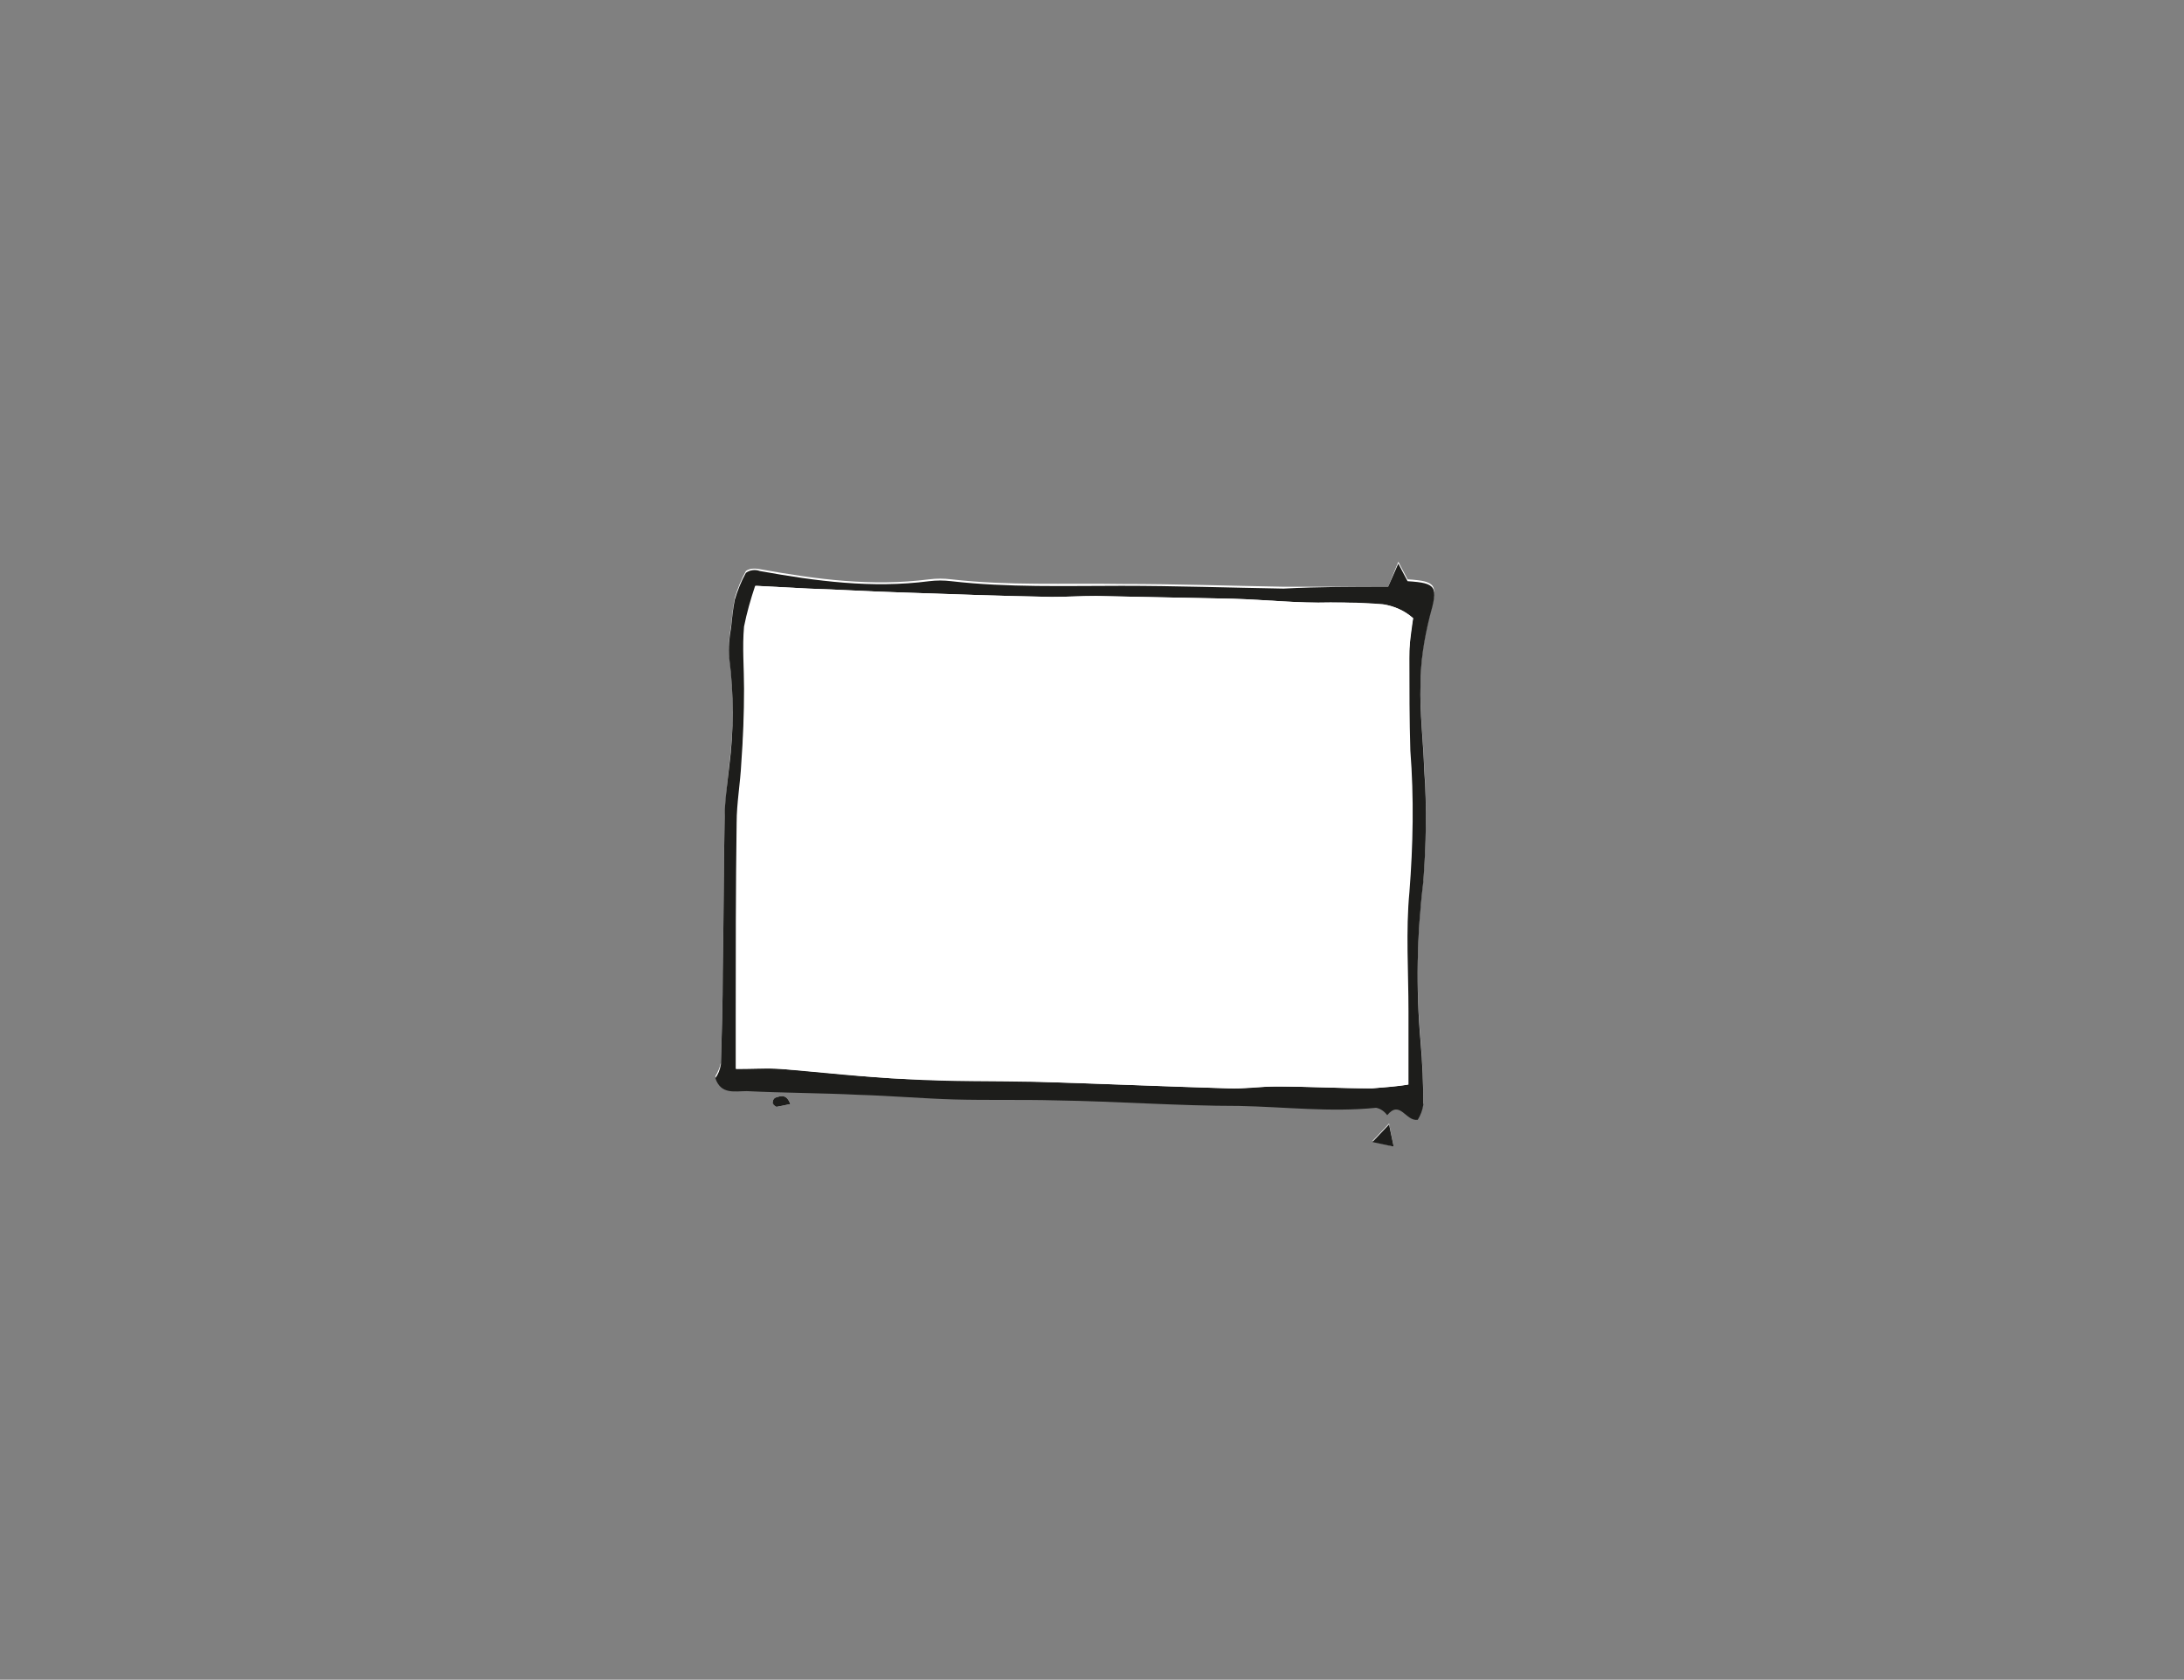<svg id="Ebene_1" xmlns="http://www.w3.org/2000/svg" viewBox="0 0 236 181.5">
        <rect x="0" y="0" width="236" height="181.5" fill="#808080" stroke="none"/>
        <path fill="#fff" d="M150 63.4h-11.3c-5.8-.1-11.6-.3-17.5-.3-6.1-.1-12.3.2-18.4-.5-.8-.1-1.6-.1-2.4 0-6.2.8-12.2 0-18.3-1.1-.5-.1-1.1-.1-1.5.2-.5.9-.9 1.9-1.2 2.9-.2 1-.3 2-.4 3-.2 1.1-.3 2.2-.2 3.3.5 3.9.5 7.8 0 11.7-.2 1.9-.4 3.8-.5 5.7-.1 5.5-.1 11-.2 16.5 0 3.3-.1 6.7-.2 10-.1.5-.3 1-.6 1.5.6 1.9 2.1 1.4 3.4 1.4 4 .1 8.1.2 12.1.4 3.4.1 6.9.5 10.3.5 3.7.1 7.3 0 11 .1 6.6.2 13.2.6 19.8.6 4.9 0 9.9.7 14.8.2.5.2.9.4 1.2.8 1.4-1.6 2 .7 3.3.5.3-.5.5-1 .6-1.6 0-2.3-.1-4.6-.3-6.9-.5-5.7-.4-11.5.3-17.2.3-4 .4-8.1.1-12.1-.1-3.1-.5-6.2-.4-9.3 0-2.5.4-4.9 1-7.3.9-3.2.8-3.6-2.4-3.8l-1-1.9-1.1 2.7zm.6 60.5l-.5-2.5-1.8 1.9 2.3.6zm-65.2-4.6c-.4-1.1-1-.9-1.6-.7-.2.1-.3.3-.3.5.1.2.2.4.4.5l1.5-.3z"/>
        <path fill="#1d1d1b" d="M150 63.4l1.1-2.5 1 1.9c3.2.2 3.3.6 2.4 3.8-.6 2.4-1 4.9-1 7.3-.1 3.1.3 6.2.4 9.3.3 4 .2 8.1-.1 12.1-.7 5.7-.8 11.5-.3 17.2.2 2.3.3 4.6.3 6.9-.1.6-.3 1.1-.6 1.6-1.3.2-1.9-2.2-3.3-.5-.3-.4-.7-.7-1.2-.8-4.9.5-9.9-.1-14.8-.2-6.6 0-13.2-.5-19.8-.6-3.7-.1-7.3 0-11-.1-3.4-.1-6.9-.4-10.3-.5-4-.2-8.1-.2-12.1-.4-1.3 0-2.8.4-3.4-1.4.3-.4.5-.9.6-1.5.1-3.3.2-6.7.2-10 .1-5.5.1-11 .2-16.5 0-1.9.3-3.8.5-5.7.5-3.9.5-7.8 0-11.7-.1-1.1 0-2.2.2-3.3.1-1 .2-2 .4-3 .3-1 .7-2 1.2-2.9.4-.3 1-.4 1.5-.2 6.1 1.1 12.1 1.9 18.3 1.1.8-.1 1.6-.1 2.4 0 6.1.7 12.3.5 18.4.5 5.8 0 11.6.2 17.5.3 3.8-.2 7.5-.2 11.3-.2zm2.7 3.4c-.9-.8-2-1.3-3.2-1.5-1.9-.1-3.8-.2-5.7-.2-3.5.1-7-.3-10.5-.4l-14.8-.3c-1.6 0-3.2.1-4.8.1-5.6-.1-11.2-.3-16.8-.5-3.2-.1-6.3-.3-9.5-.4l-5.7-.3c-.5 1.4-.9 2.9-1.2 4.4-.2 2.2 0 4.5 0 6.7 0 2.7-.2 5.4-.3 8.1-.1 2.1-.5 4.3-.5 6.4-.1 7-.1 14-.1 21.1v5.5c1.8 0 3.3-.1 4.8 0 4.5.4 9 .9 13.6 1.1 4.8.2 9.6.1 14.4.3 6.8.2 13.6.5 20.4.7 1.8 0 3.5-.2 5.2-.2 3.4 0 6.9.2 10.3.2 1.3-.1 2.6-.2 3.9-.4v-7.9c0-4.3-.3-8.7.1-12.9.4-5.1.5-10.2.1-15.3-.1-3.3-.1-6.7-.1-10 0-1.4.1-2.9.4-4.3zm-2.1 57.1l-2.3-.5 1.8-1.9.5 2.4z"/>
        <path fill="#1d1d1b" d="M85.4 119.3l-1.5.3c-.2-.1-.4-.3-.4-.5s.1-.4.3-.5c.6-.2 1.2-.4 1.6.7z"/>
        <path fill="#fff" d="M152.7 66.8c-.2 1.4-.4 2.9-.5 4.3 0 3.3 0 6.7.1 10 .4 5.1.3 10.2-.1 15.3-.5 4.3-.1 8.6-.1 12.9v7.9c-1.3.2-2.6.3-3.9.4-3.4 0-6.9-.2-10.3-.2-1.8 0-3.5.3-5.2.2-6.8-.2-13.6-.5-20.4-.7-4.8-.1-9.6 0-14.4-.3-4.5-.2-9-.8-13.6-1.1-1.5-.1-3 0-4.8 0V110c0-7 0-14 .1-21.1 0-2.1.4-4.3.5-6.4.2-2.7.3-5.4.3-8.1 0-2.2-.2-4.5 0-6.7.3-1.5.7-2.9 1.2-4.4l5.7.3c3.2.1 6.3.3 9.5.4 5.6.2 11.2.4 16.8.5 1.6 0 3.2-.1 4.8-.1 5 .1 9.9.2 14.8.3 3.5.1 7 .5 10.5.4 1.9 0 3.8 0 5.7.2 1.3.2 2.4.7 3.3 1.5z"/>
</svg>
